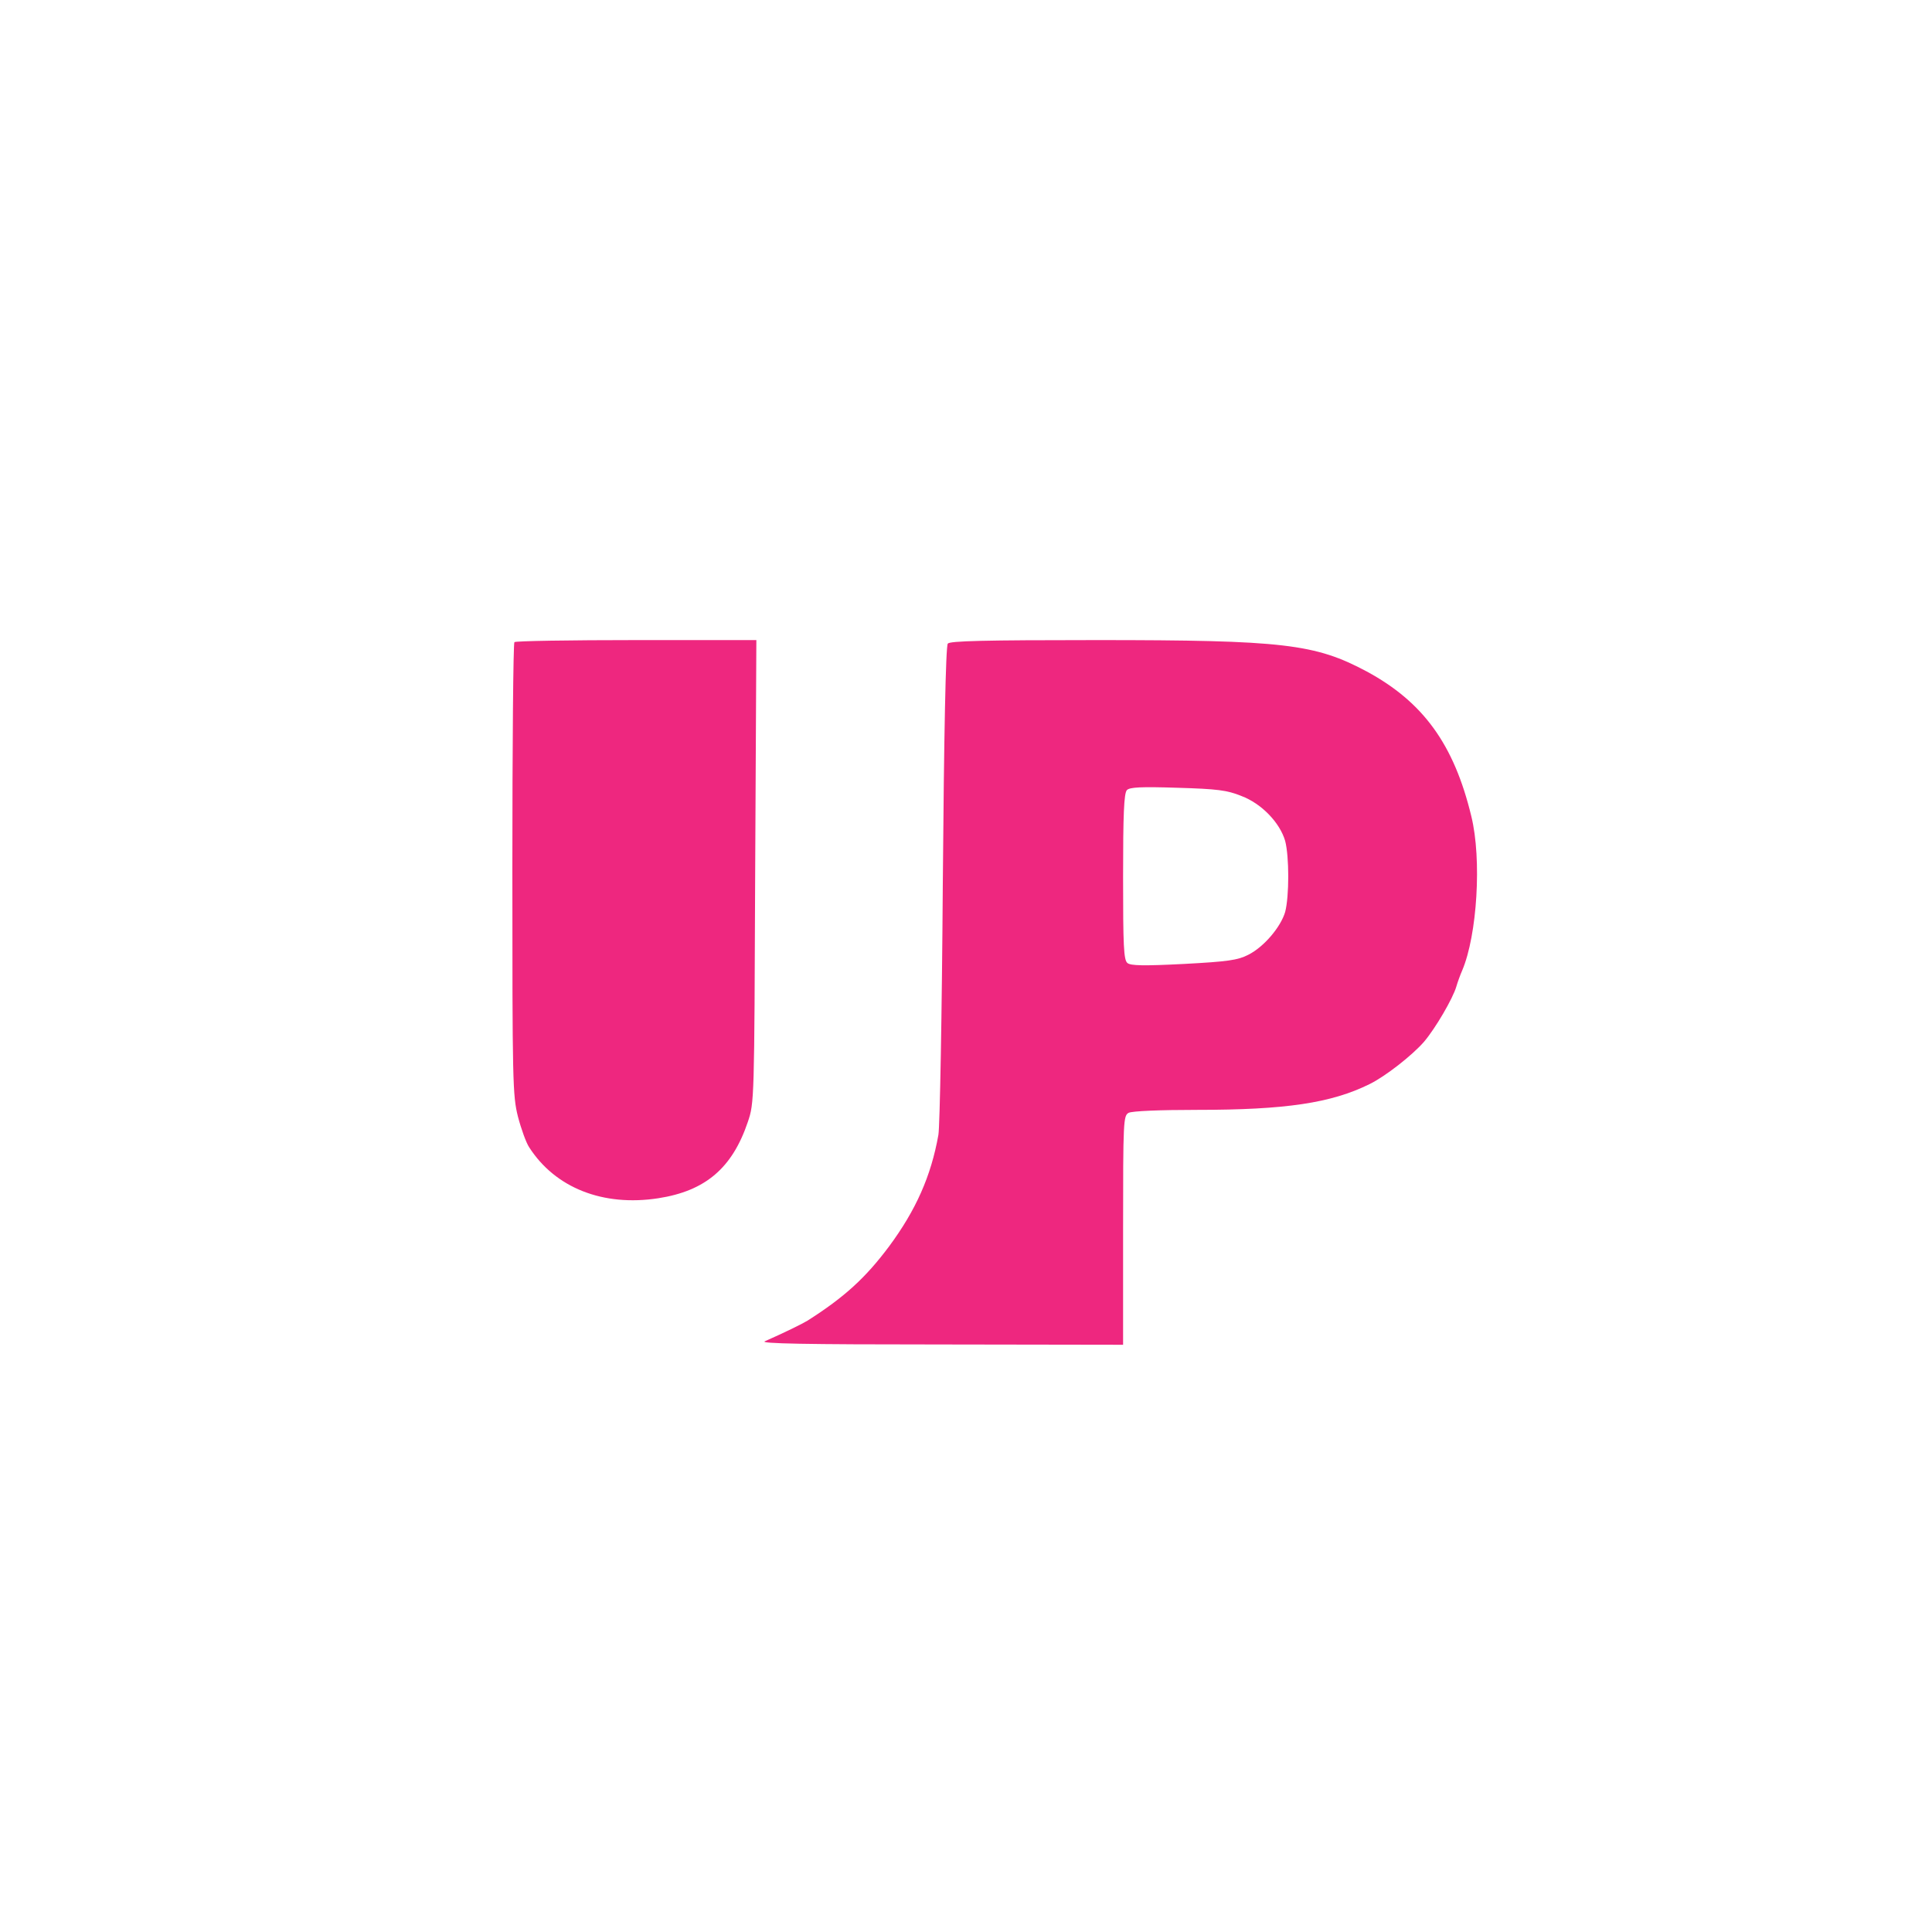 <svg xmlns="http://www.w3.org/2000/svg" version="1.0" width="80pt" height="80pt" viewBox="0 0 625 658" preserveAspectRatio="xMidYMid meet">
            <g transform="translate(0,658) scale(0.1,-0.1)" fill="#ee277f" stroke="none">
            <path d="M1587 4393 c-4 -3 -7 -351 -7 -773 0 -727 1 -771 19 -843 11 -42 28 -89 38 -104 89 -139 252 -203 440 -174 161 25 252 103 305 260 22 65 22 72 25 854 l4 787 -409 0 c-225 0 -412 -3 -415 -7z"></path>
            <path d="M3063 4388 c-7 -8 -13 -310 -17 -818 -3 -443 -10 -827 -15 -855 -25 -141 -77 -257 -168 -380 -80 -107 -152 -173 -278 -253 -18 -11 -79 -41 -145 -70 -19 -8 133 -11 598 -11 l622 -1 0 390 c0 375 1 390 19 400 12 6 105 10 233 10 301 0 457 23 588 88 53 26 144 97 185 144 39 46 98 147 110 188 4 14 13 39 20 55 51 120 67 379 31 525 -59 245 -164 389 -356 493 -176 94 -283 107 -921 107 -385 0 -499 -3 -506 -12z m1000 -519 c69 -26 131 -91 149 -153 14 -53 14 -189 0 -242 -15 -51 -72 -119 -126 -146 -35 -18 -69 -23 -219 -31 -137 -7 -181 -6 -192 3 -13 10 -15 58 -15 294 0 212 3 285 13 295 9 10 48 12 172 8 135 -4 169 -8 218 -28z"></path>
            </g>
            </svg>
